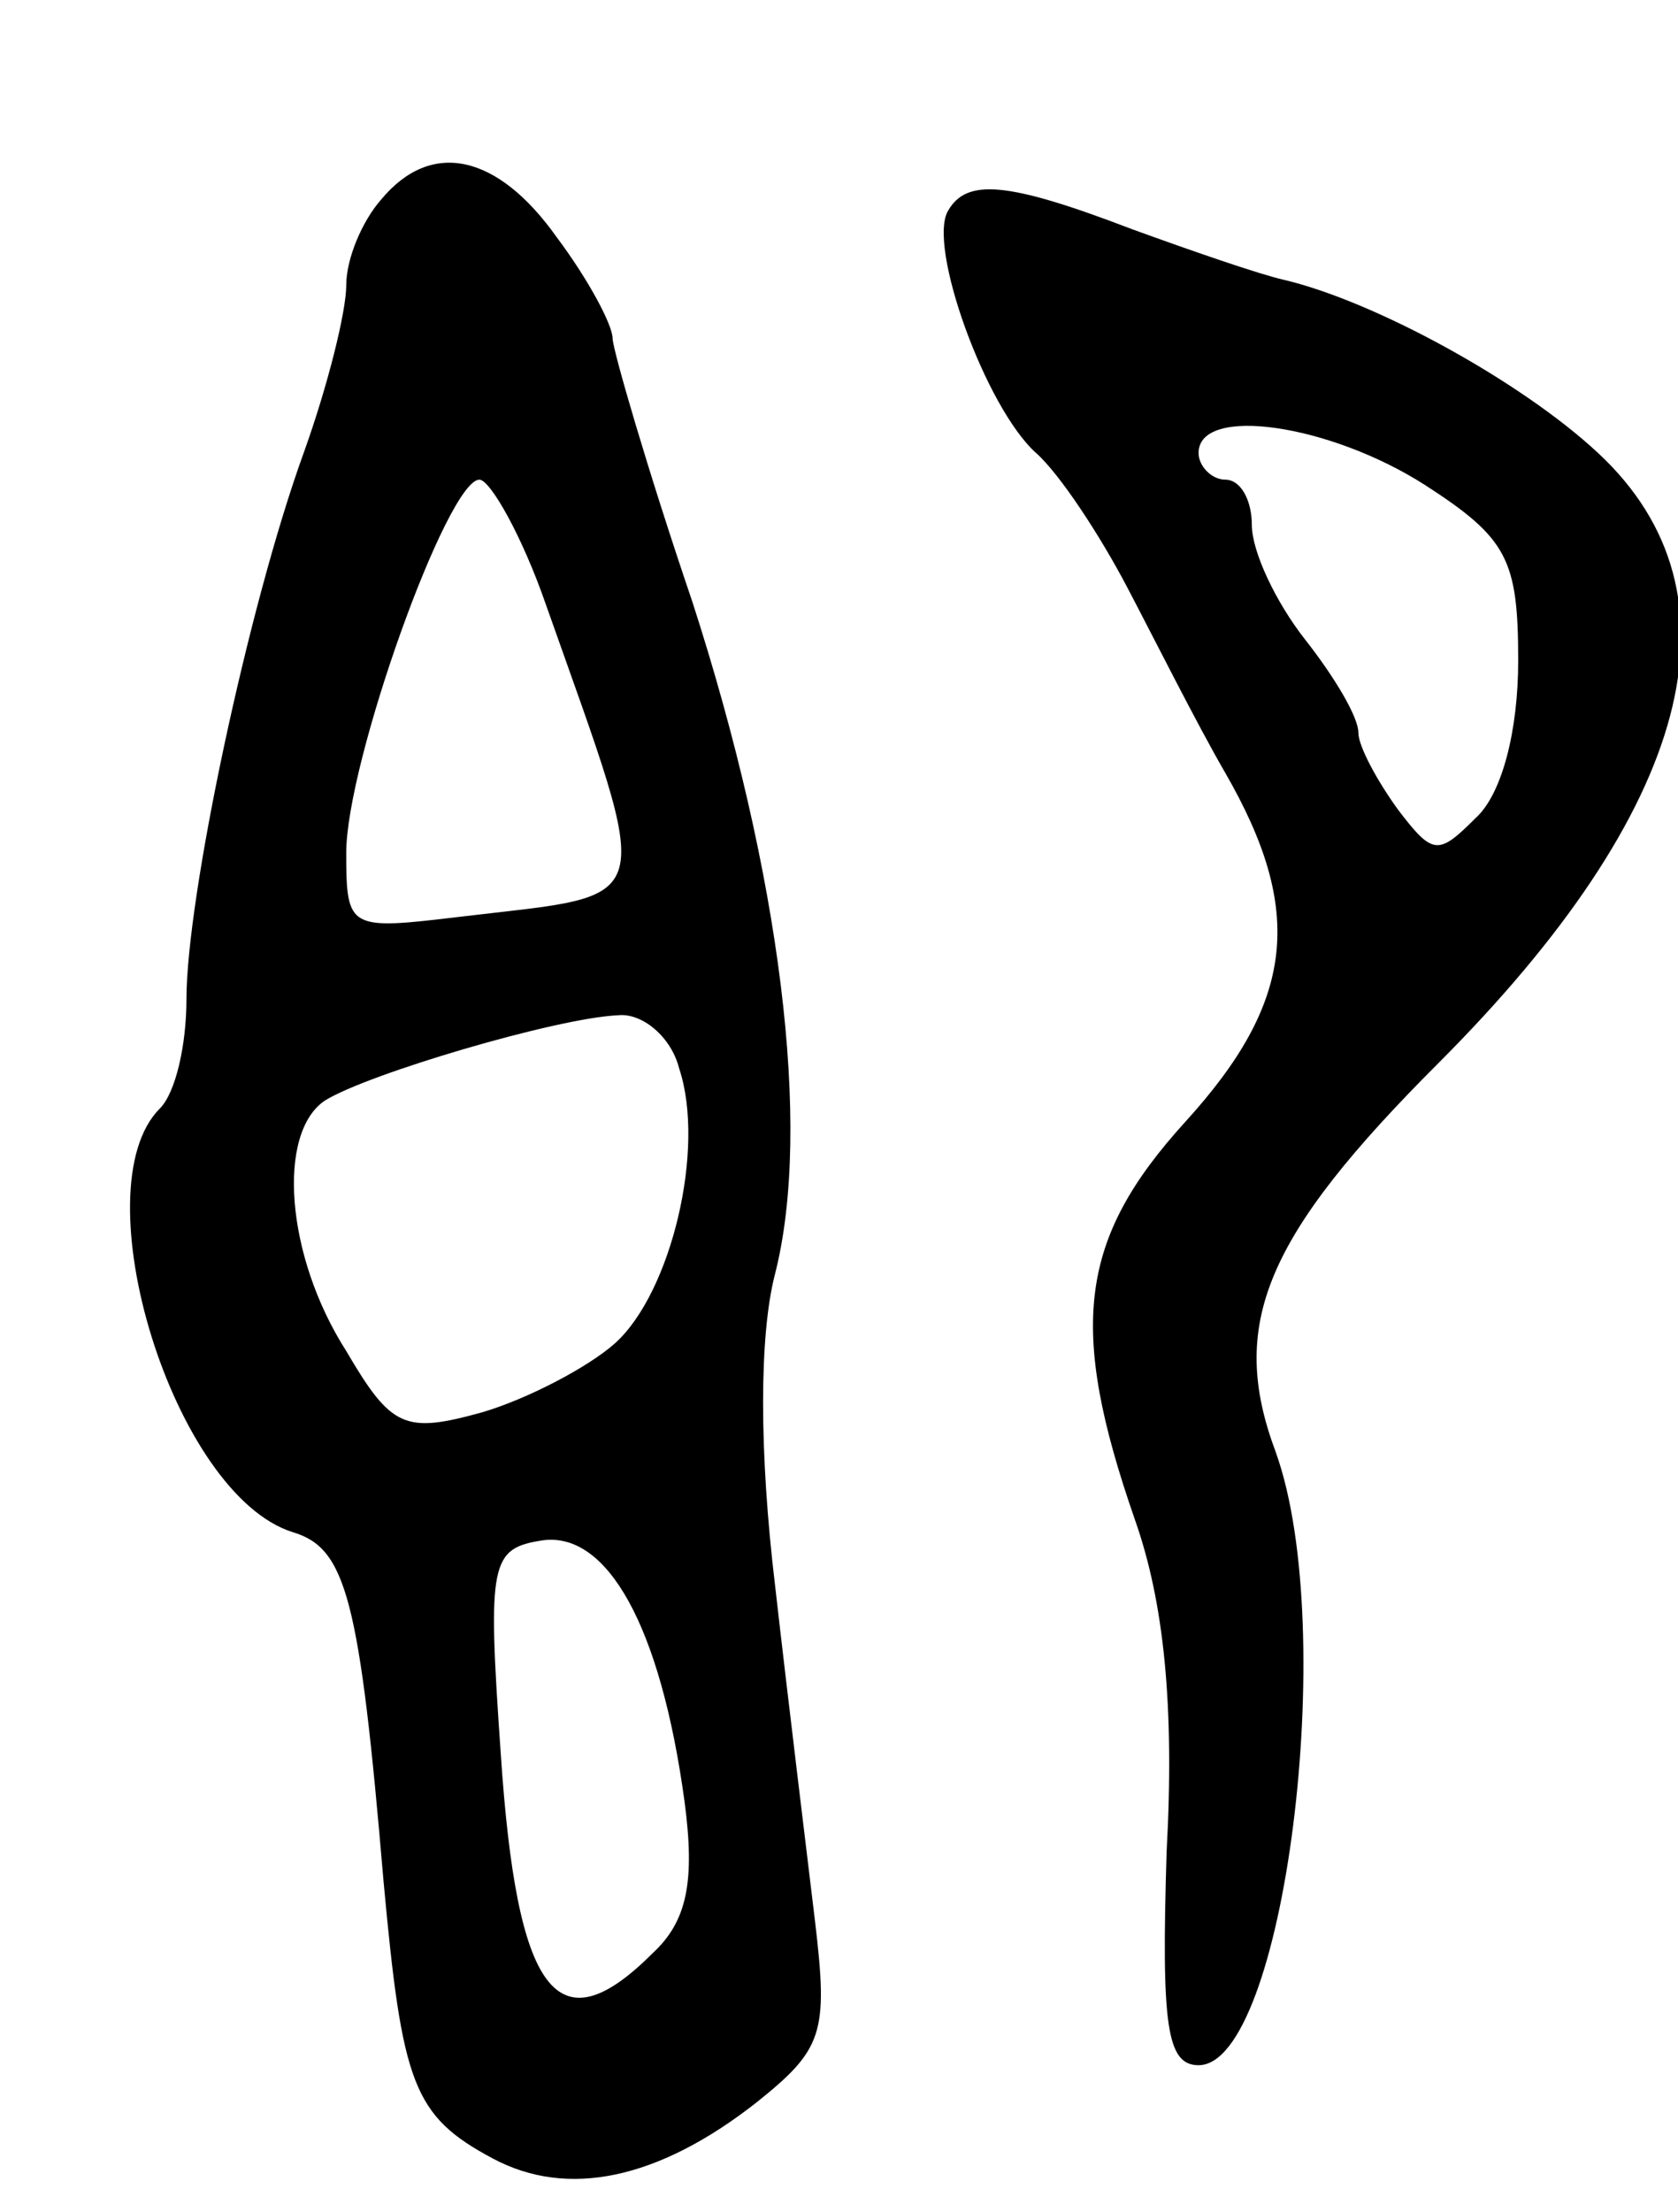 <svg version="1.0" xmlns="http://www.w3.org/2000/svg"
 width="63pt" height="83pt" viewBox="0 0 63 83"
 preserveAspectRatio="xMidYMid meet">
<g transform="translate(0,83) scale(0.1,-0.1)"
fill="#000000" stroke="none">
<path d="M143 755 c-7 -8 -13 -22 -13 -32 0 -10 -7 -38 -16 -63 -21 -58 -44
-167 -44 -205 0 -17 -4 -35 -10 -41 -30 -30 5 -145 50 -159 20 -6 25 -25 34
-131 7 -76 11 -88 41 -104 28 -15 62 -8 99 21 25 20 27 26 22 68 -3 25 -10 82
-15 126 -6 50 -6 94 0 117 14 55 2 150 -31 252 -17 50 -30 95 -30 99 0 5 -9
22 -21 38 -22 31 -47 37 -66 14z m62 -152 c41 -116 43 -108 -32 -117 -42 -5
-43 -5 -43 24 0 34 38 140 50 140 4 0 16 -21 25 -47z m50 -174 c10 -30 -3 -84
-24 -103 -10 -9 -33 -21 -50 -26 -29 -8 -34 -6 -51 23 -23 36 -26 82 -8 94 16
10 87 31 110 32 9 1 20 -8 23 -20z m2 -275 c4 -30 1 -45 -12 -57 -36 -36 -51
-15 -57 75 -5 72 -4 77 16 80 24 3 44 -32 53 -98z"/>
<path d="M356 751 c-8 -13 14 -74 33 -91 9 -8 24 -31 34 -50 10 -19 26 -51 37
-70 30 -52 26 -86 -15 -131 -40 -44 -44 -77 -19 -149 11 -31 15 -70 12 -125
-2 -65 0 -80 12 -80 32 0 53 163 29 230 -18 48 -4 81 61 146 95 95 117 176 60
229 -29 27 -84 57 -118 65 -9 2 -35 11 -57 19 -47 18 -62 19 -69 7z m179 -103
c31 -20 35 -28 35 -66 0 -26 -6 -50 -16 -59 -14 -14 -16 -14 -29 3 -8 11 -15
24 -15 29 0 6 -9 21 -20 35 -11 14 -20 33 -20 43 0 9 -4 17 -10 17 -5 0 -10 5
-10 10 0 18 49 11 85 -12z"/>
</g>
</svg>
